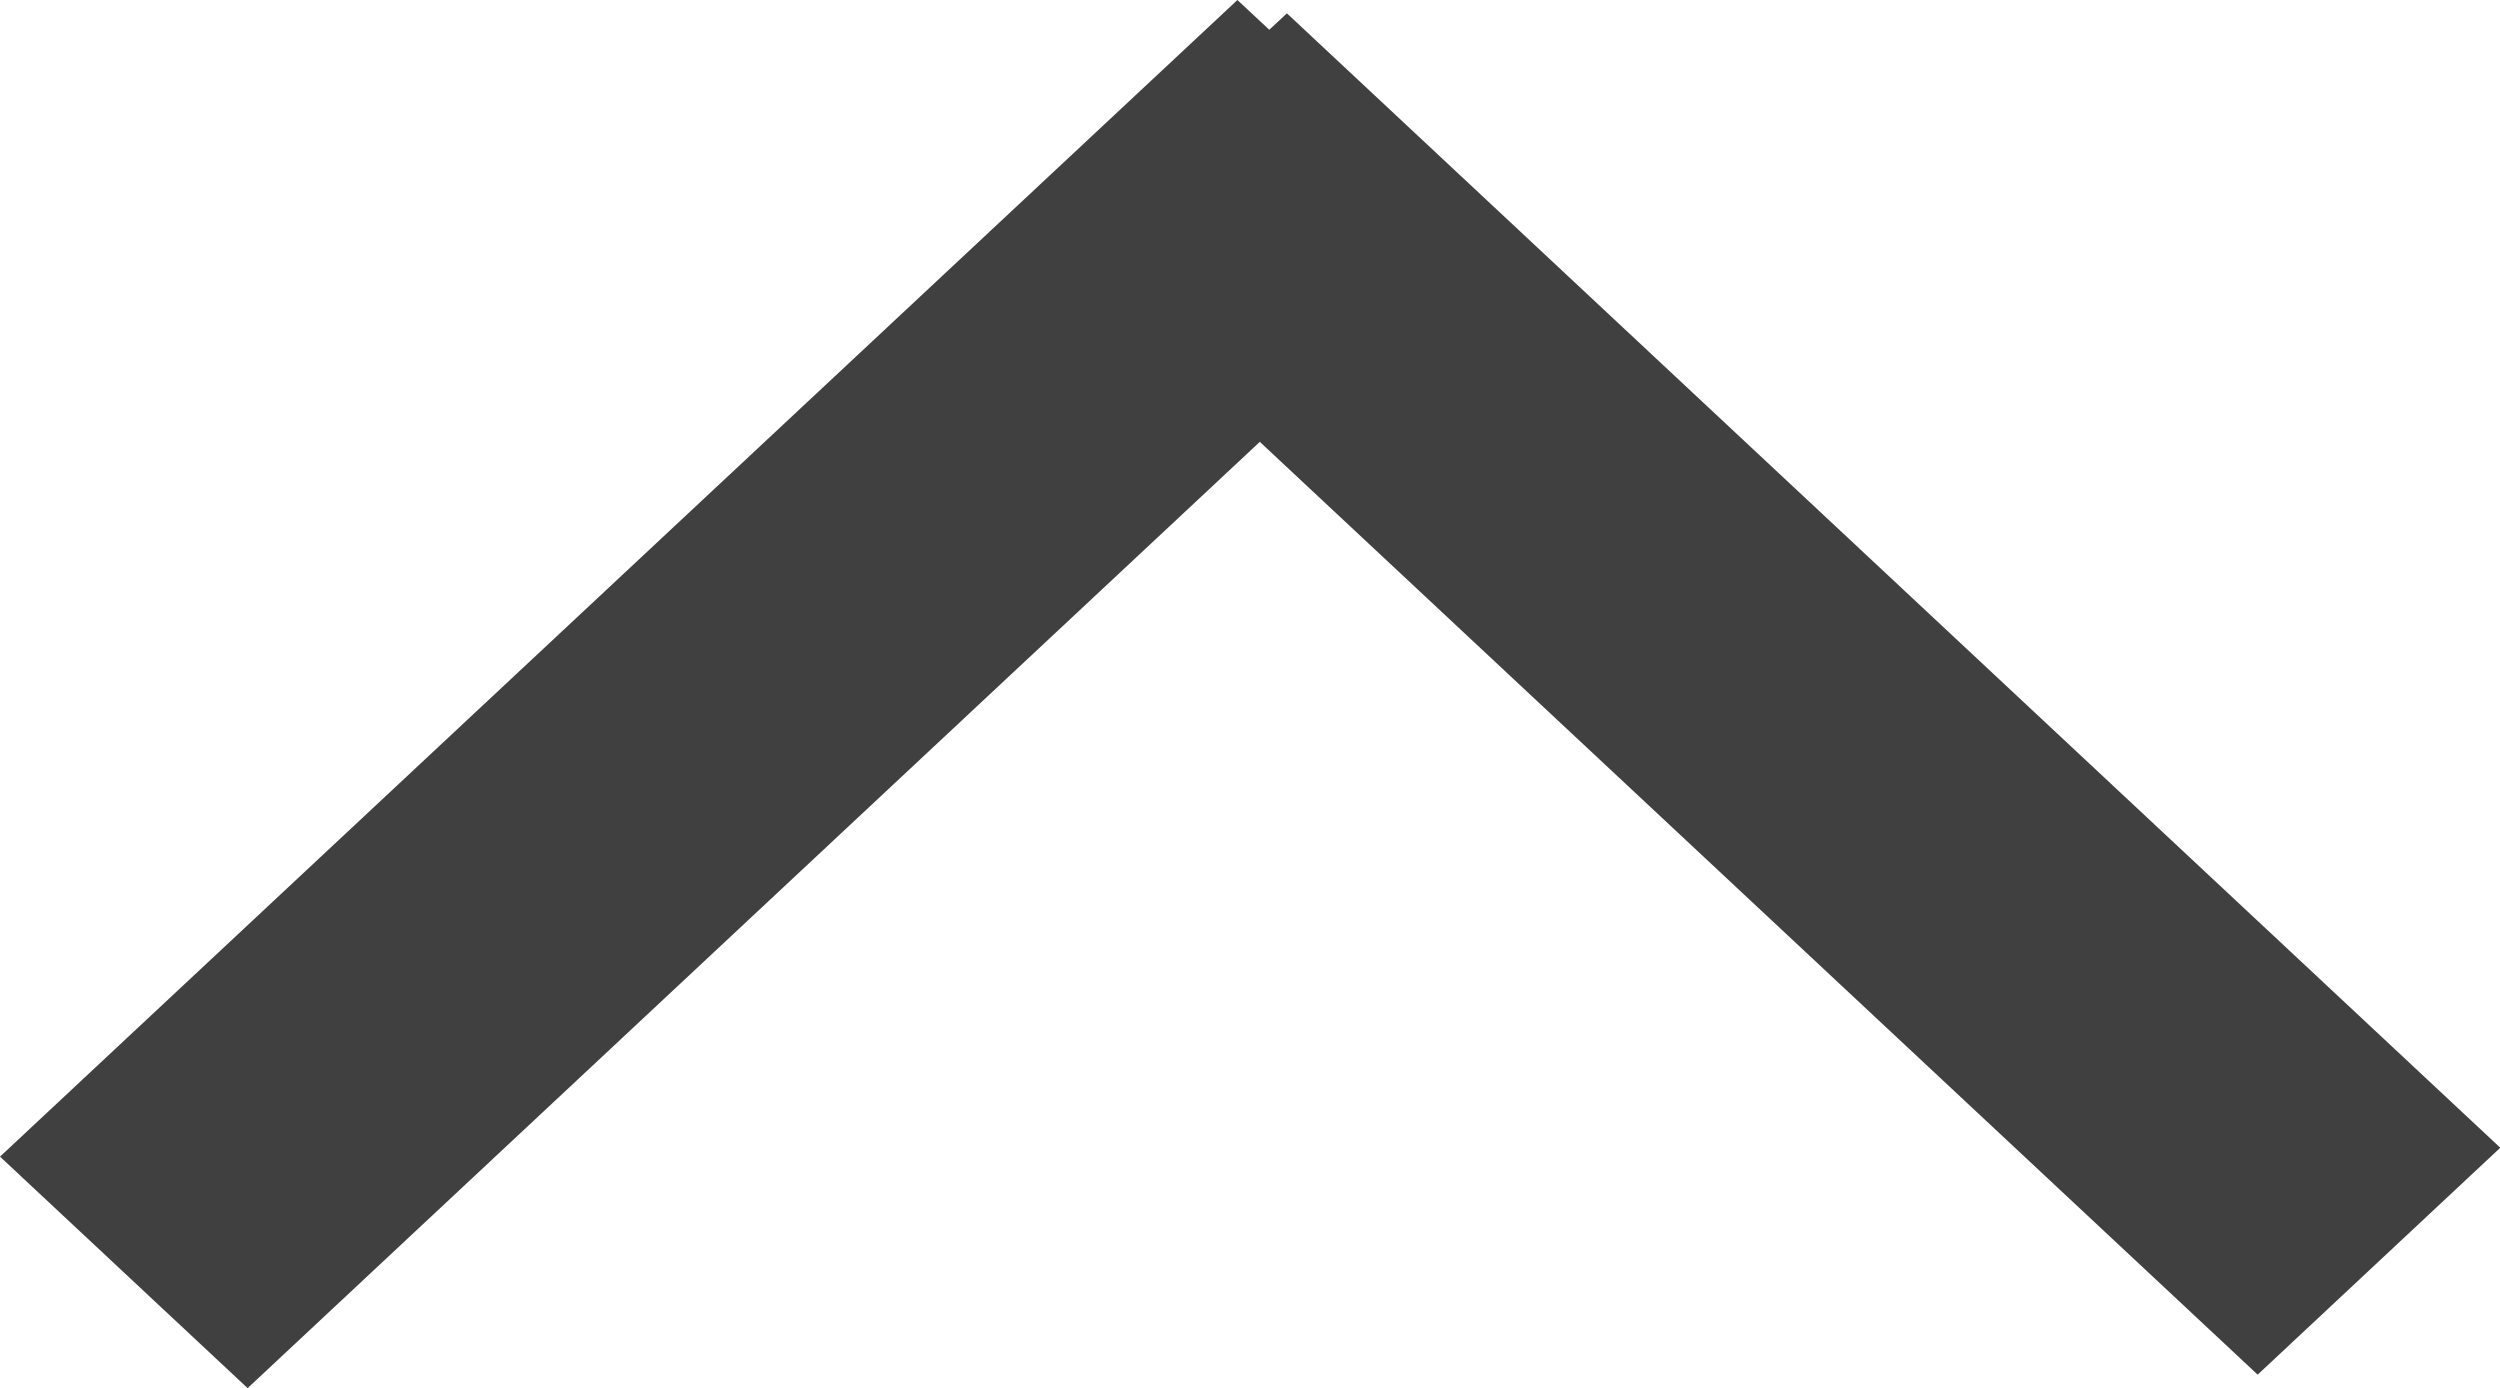 <svg xmlns="http://www.w3.org/2000/svg" width="17.981" height="9.983" viewBox="0 0 17.981 9.983">
  <path id="Arrow" d="M498.01,197.328l8.9-8.319.229.214.127-.118,8.727,8.159-1.745,1.632-7.177-6.709-7.28,6.806Z" transform="translate(-498.01 -189.009)" fill="#404040"/>
</svg>
